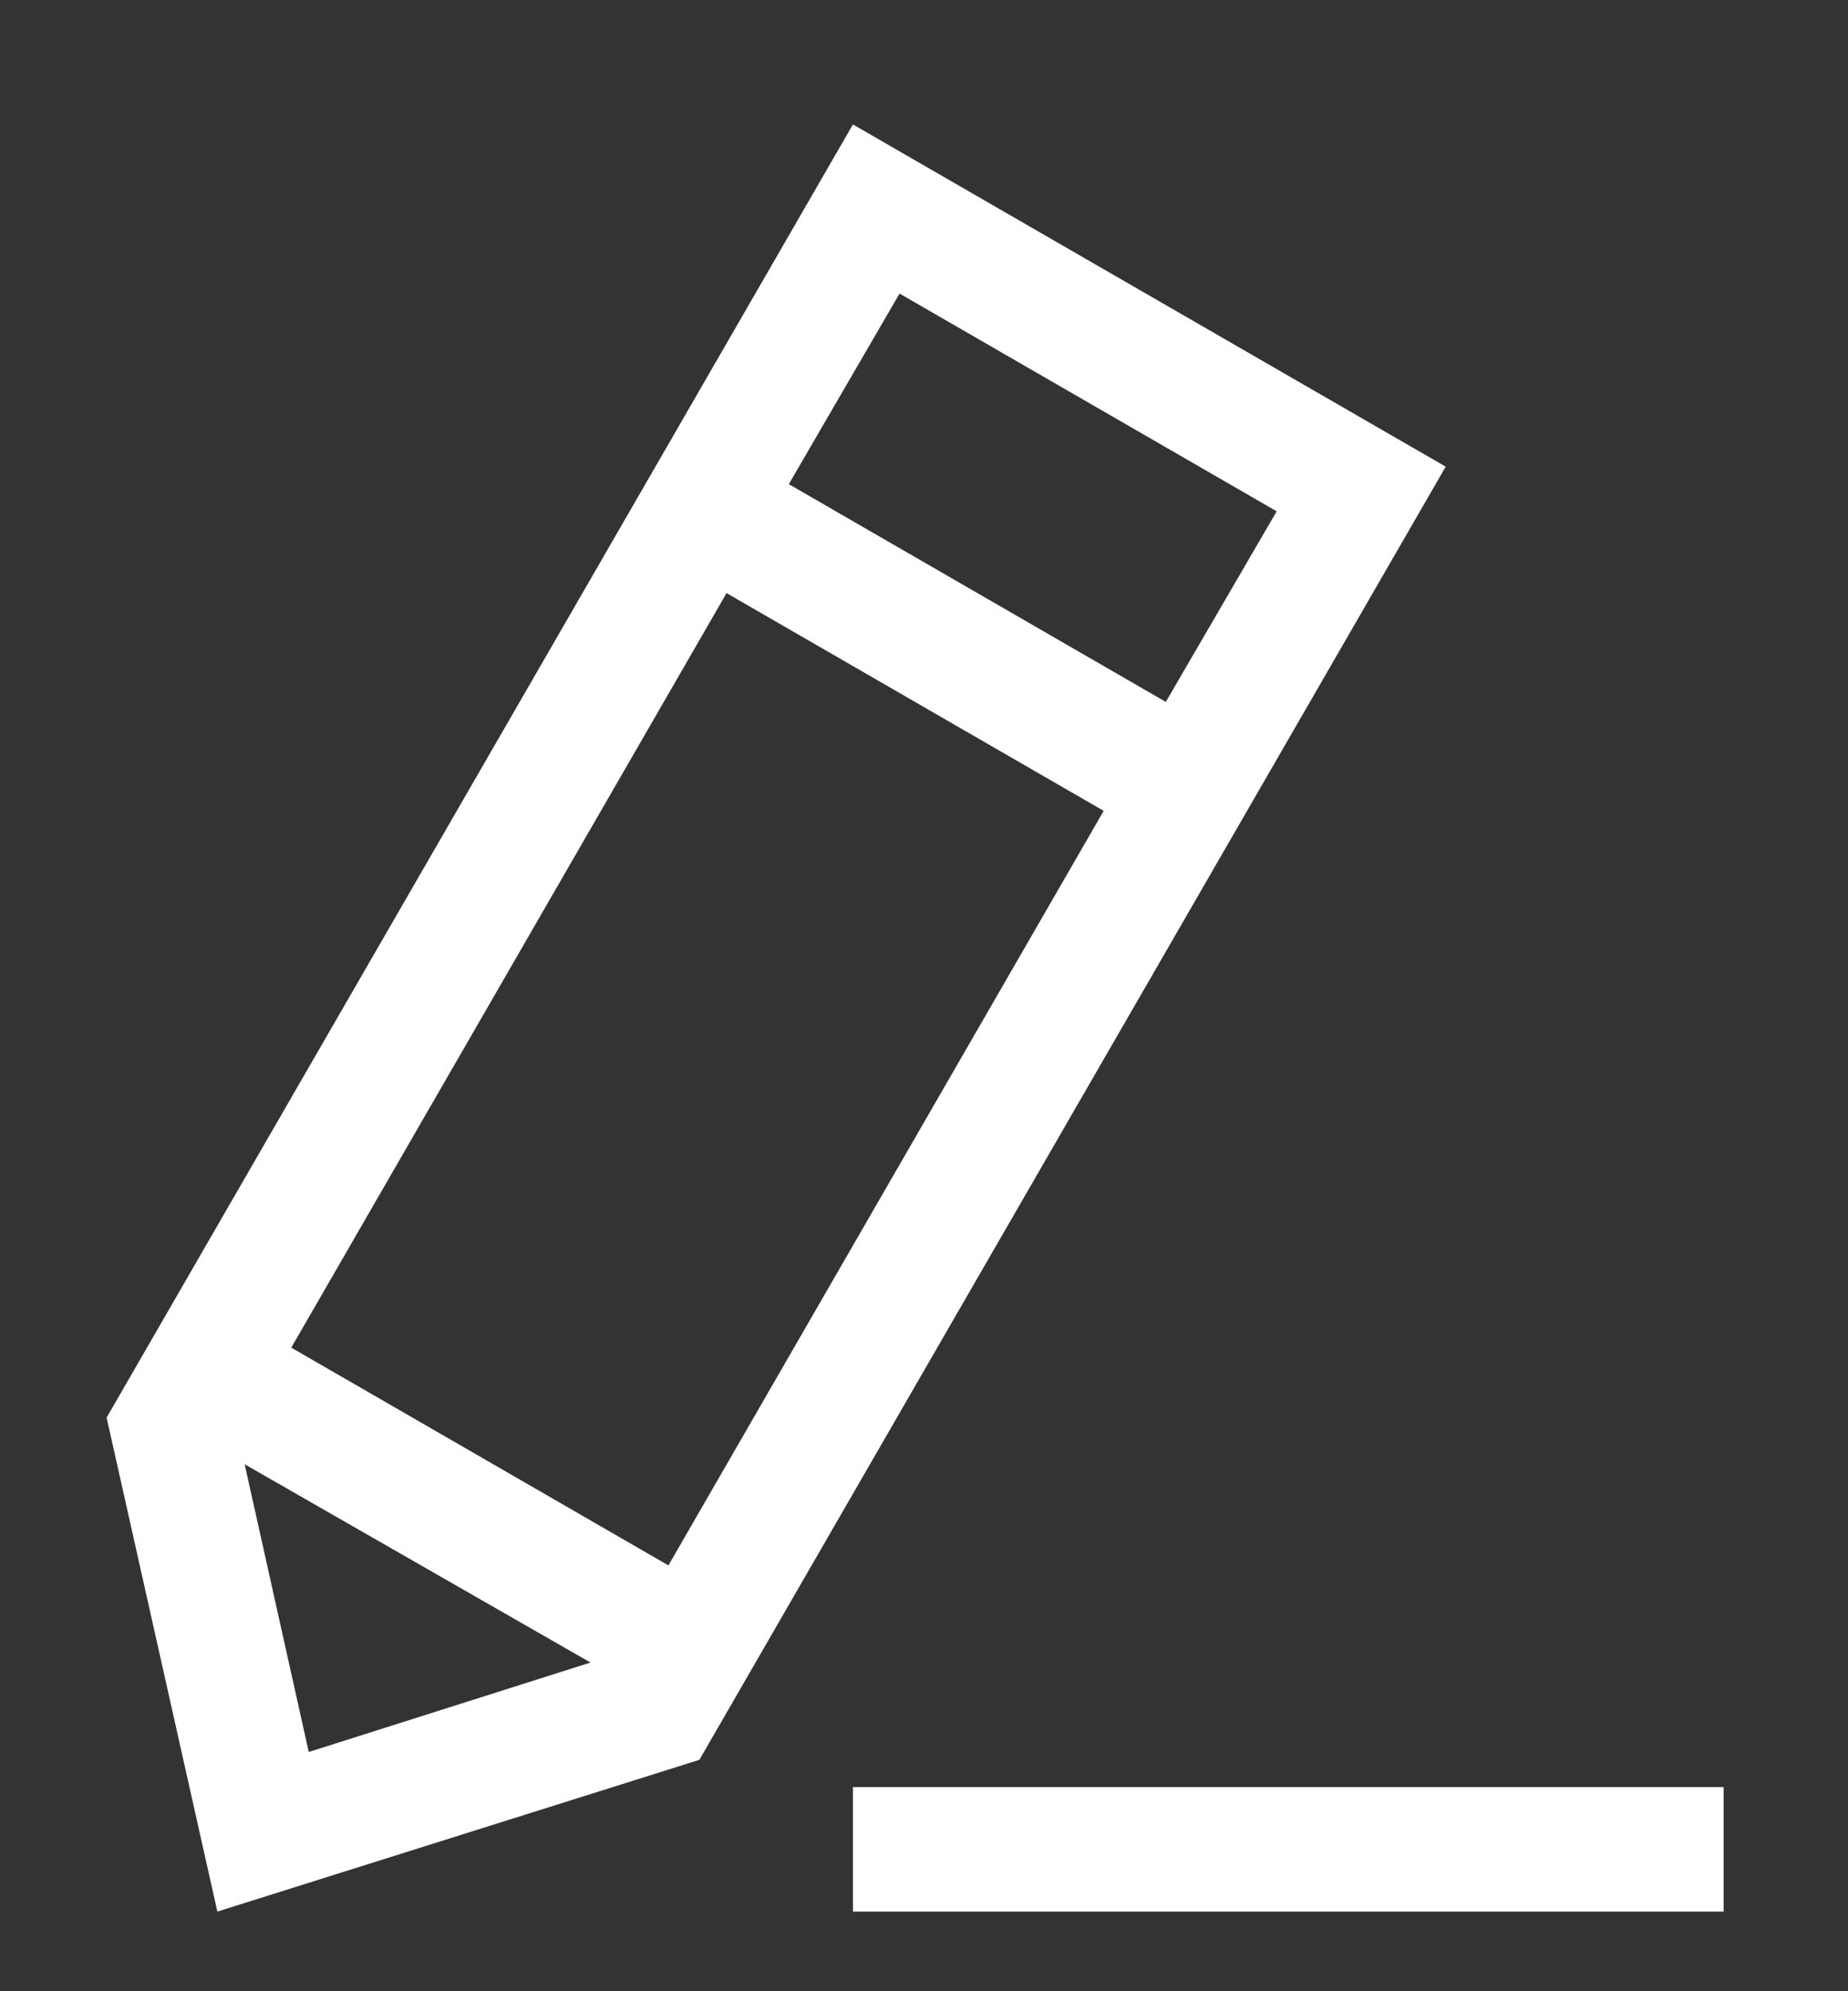 <svg width="13" height="14" viewBox="0 0 13 14" fill="none" xmlns="http://www.w3.org/2000/svg">
<rect x="0" y="0" width="13" height="14" fill="#333333" stroke="none"/>
<g id="&#230;&#140;&#137;&#233;&#146;&#174;-&#231;&#188;&#150;&#232;&#190;&#145;">
<path id="Union" d="M2.049 9.475L4.702 11.006L7.764 5.701L5.111 4.17L2.049 9.475ZM1.721 10.295L2.172 12.318L4.154 11.689L1.721 10.295ZM5.549 3.404L8.201 4.935L8.981 3.595L6.328 2.064L5.549 3.404ZM0.75 9.967L6 0.875L10.17 3.281L4.92 12.373L1.529 13.44L0.75 9.967ZM6 13.44V12.565H12.125V13.44H6Z" fill="white"/>
</g>
</svg>
